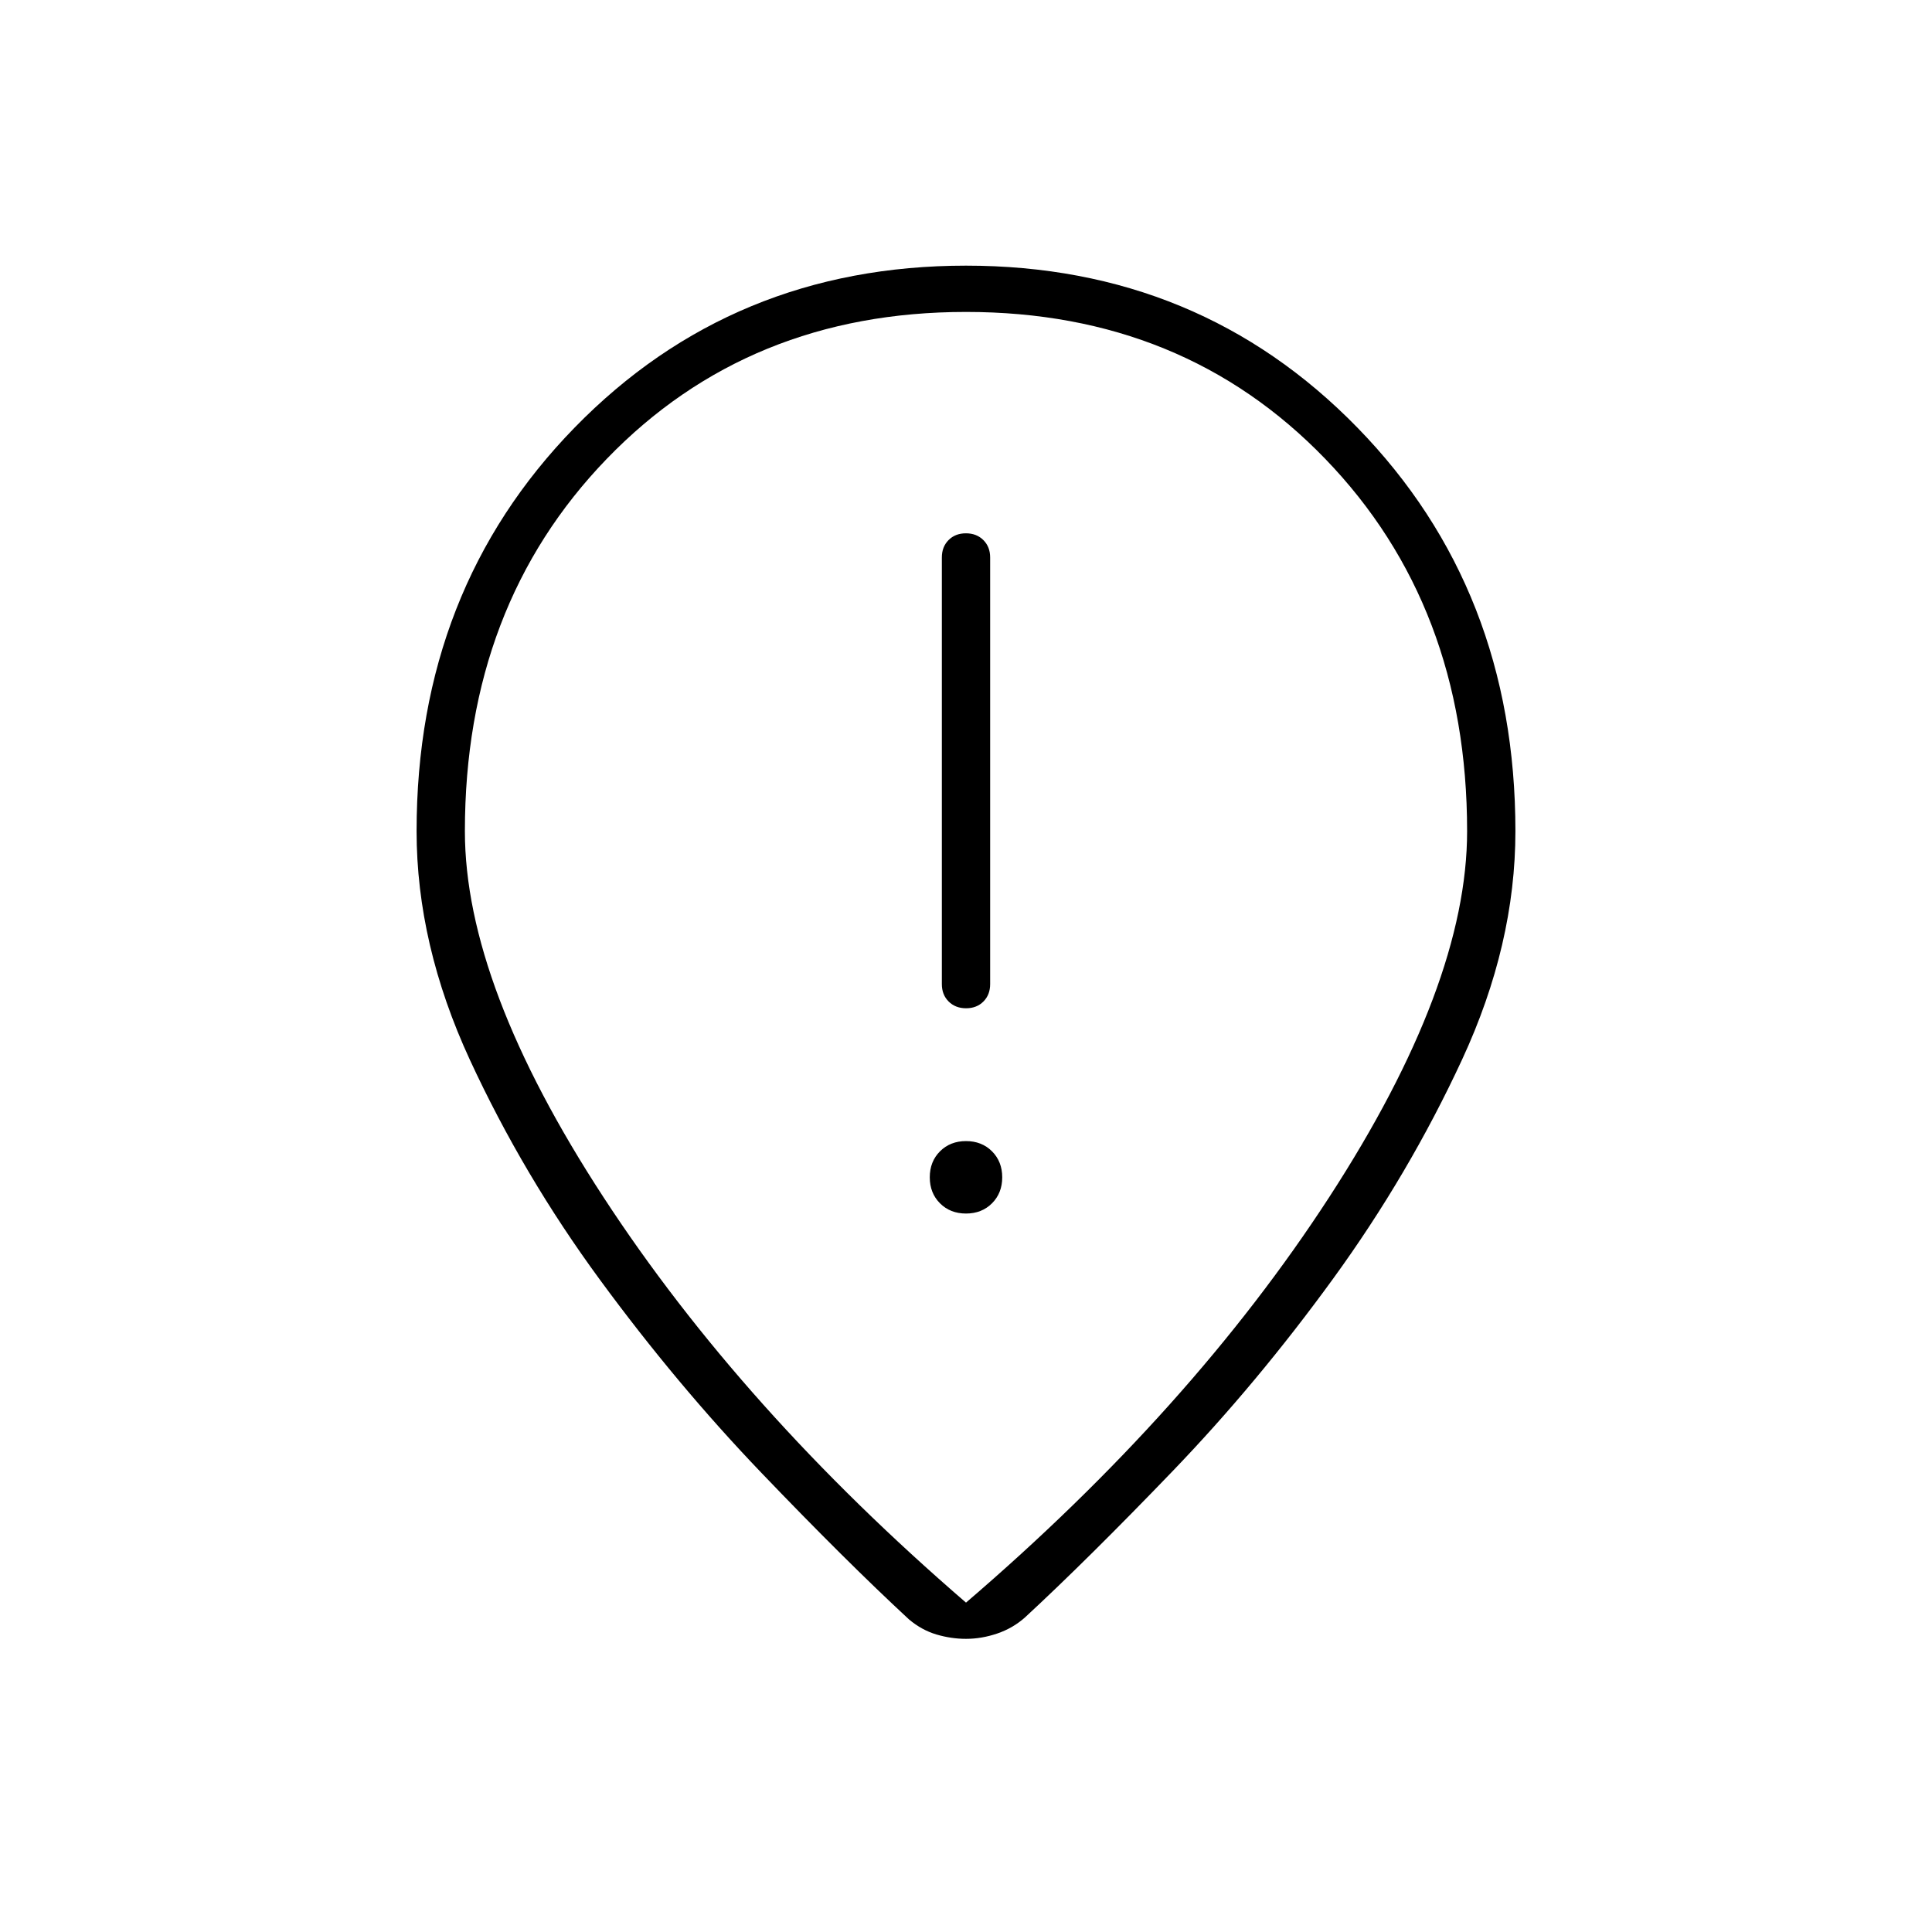 <svg xmlns="http://www.w3.org/2000/svg" height="40" viewBox="0 -960 960 960" width="40"><path d="M480.04-459q5.29 0 8.63-3.36Q492-465.72 492-471v-212q0-5.28-3.37-8.64-3.37-3.36-8.67-3.36-5.29 0-8.63 3.36Q468-688.28 468-683v212q0 5.28 3.37 8.64 3.37 3.36 8.67 3.36ZM480-357q7.83 0 12.92-5.08Q498-367.17 498-375t-5.08-12.92Q487.83-393 480-393t-12.92 5.08Q462-382.83 462-375t5.08 12.92Q472.17-357 480-357Zm0 193.33q112-96 180.5-201.5T729-547q0-112-70.5-185T480-805q-108 0-178.5 73T231-547q0 76.33 68.83 181.83 68.84 105.5 180.17 201.5Zm0 18q-7.33 0-14.67-2.16-7.33-2.17-13.66-7.5-31.34-29-73.34-72.84-42-43.83-80.16-95.83Q260-376 233.5-433.33 207-490.67 207-547q0-120 78.5-200.5T480-828q116 0 194.5 80.5T753-547q0 56.33-26.5 113.5t-64.17 109q-37.66 51.83-79.66 95.5t-73.34 72.67q-5.97 5.33-13.76 8-7.78 2.66-15.57 2.66ZM480-554Z"/></svg>